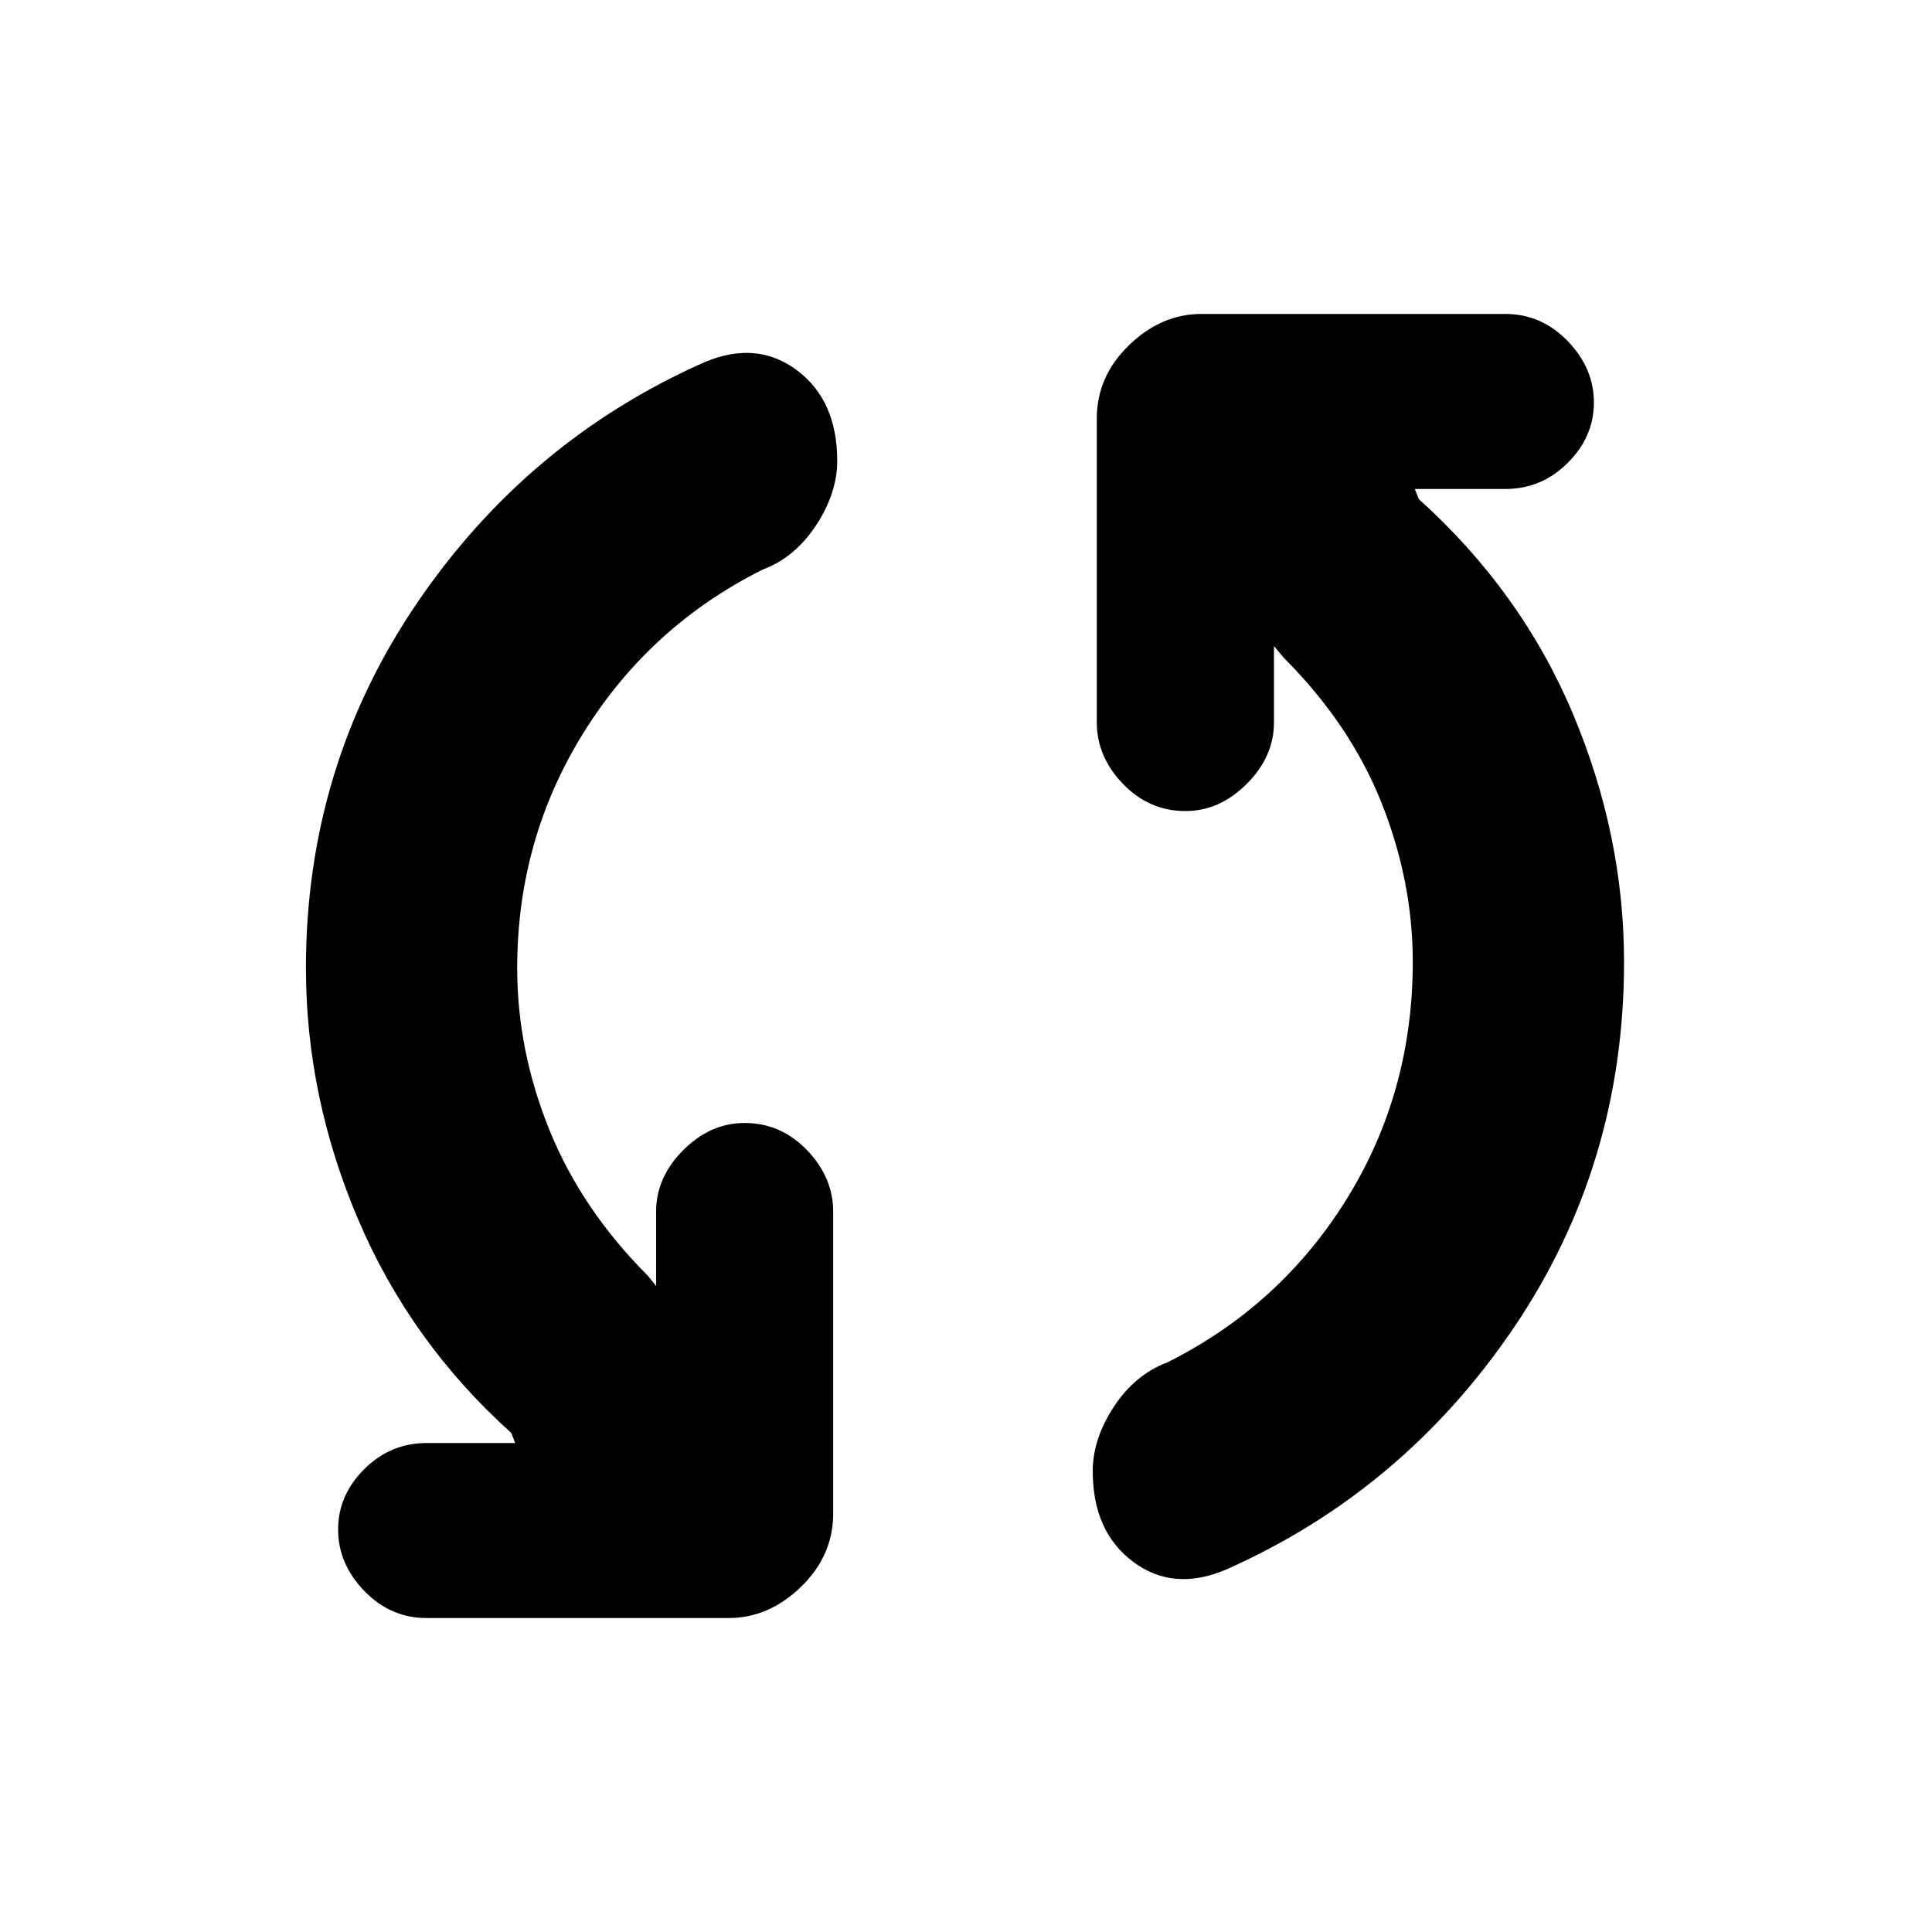 <svg xmlns="http://www.w3.org/2000/svg" height="20" width="20"><path d="M12.688 16.25Q12.146 16.479 11.729 16.167Q11.312 15.854 11.312 15.229Q11.312 14.896 11.531 14.562Q11.75 14.229 12.083 14.104Q13.25 13.521 13.938 12.417Q14.625 11.312 14.625 9.958Q14.625 9.125 14.302 8.312Q13.979 7.5 13.292 6.812L13.188 6.688V7.479Q13.188 7.833 12.906 8.115Q12.625 8.396 12.271 8.396Q11.896 8.396 11.625 8.115Q11.354 7.833 11.354 7.479V4.333Q11.354 3.896 11.688 3.573Q12.021 3.25 12.438 3.25H15.583Q15.958 3.25 16.229 3.531Q16.5 3.812 16.5 4.167Q16.5 4.521 16.229 4.792Q15.958 5.062 15.583 5.062H14.646L14.688 5.167Q15.75 6.125 16.281 7.385Q16.812 8.646 16.812 9.958Q16.812 12.062 15.667 13.75Q14.521 15.438 12.688 16.25ZM4.417 16.75Q4.042 16.75 3.771 16.469Q3.5 16.188 3.5 15.833Q3.5 15.479 3.771 15.208Q4.042 14.938 4.417 14.938H5.333L5.292 14.833Q4.25 13.896 3.708 12.625Q3.167 11.354 3.167 10.021Q3.167 7.938 4.312 6.25Q5.458 4.562 7.292 3.75Q7.833 3.521 8.25 3.833Q8.667 4.146 8.667 4.771Q8.667 5.104 8.448 5.438Q8.229 5.771 7.896 5.896Q6.729 6.479 6.042 7.583Q5.354 8.688 5.354 10.021Q5.354 10.875 5.688 11.698Q6.021 12.521 6.708 13.208L6.792 13.312V12.542Q6.792 12.188 7.073 11.906Q7.354 11.625 7.708 11.625Q8.083 11.625 8.354 11.906Q8.625 12.188 8.625 12.542V15.667Q8.625 16.104 8.292 16.427Q7.958 16.75 7.542 16.75Z"/></svg>